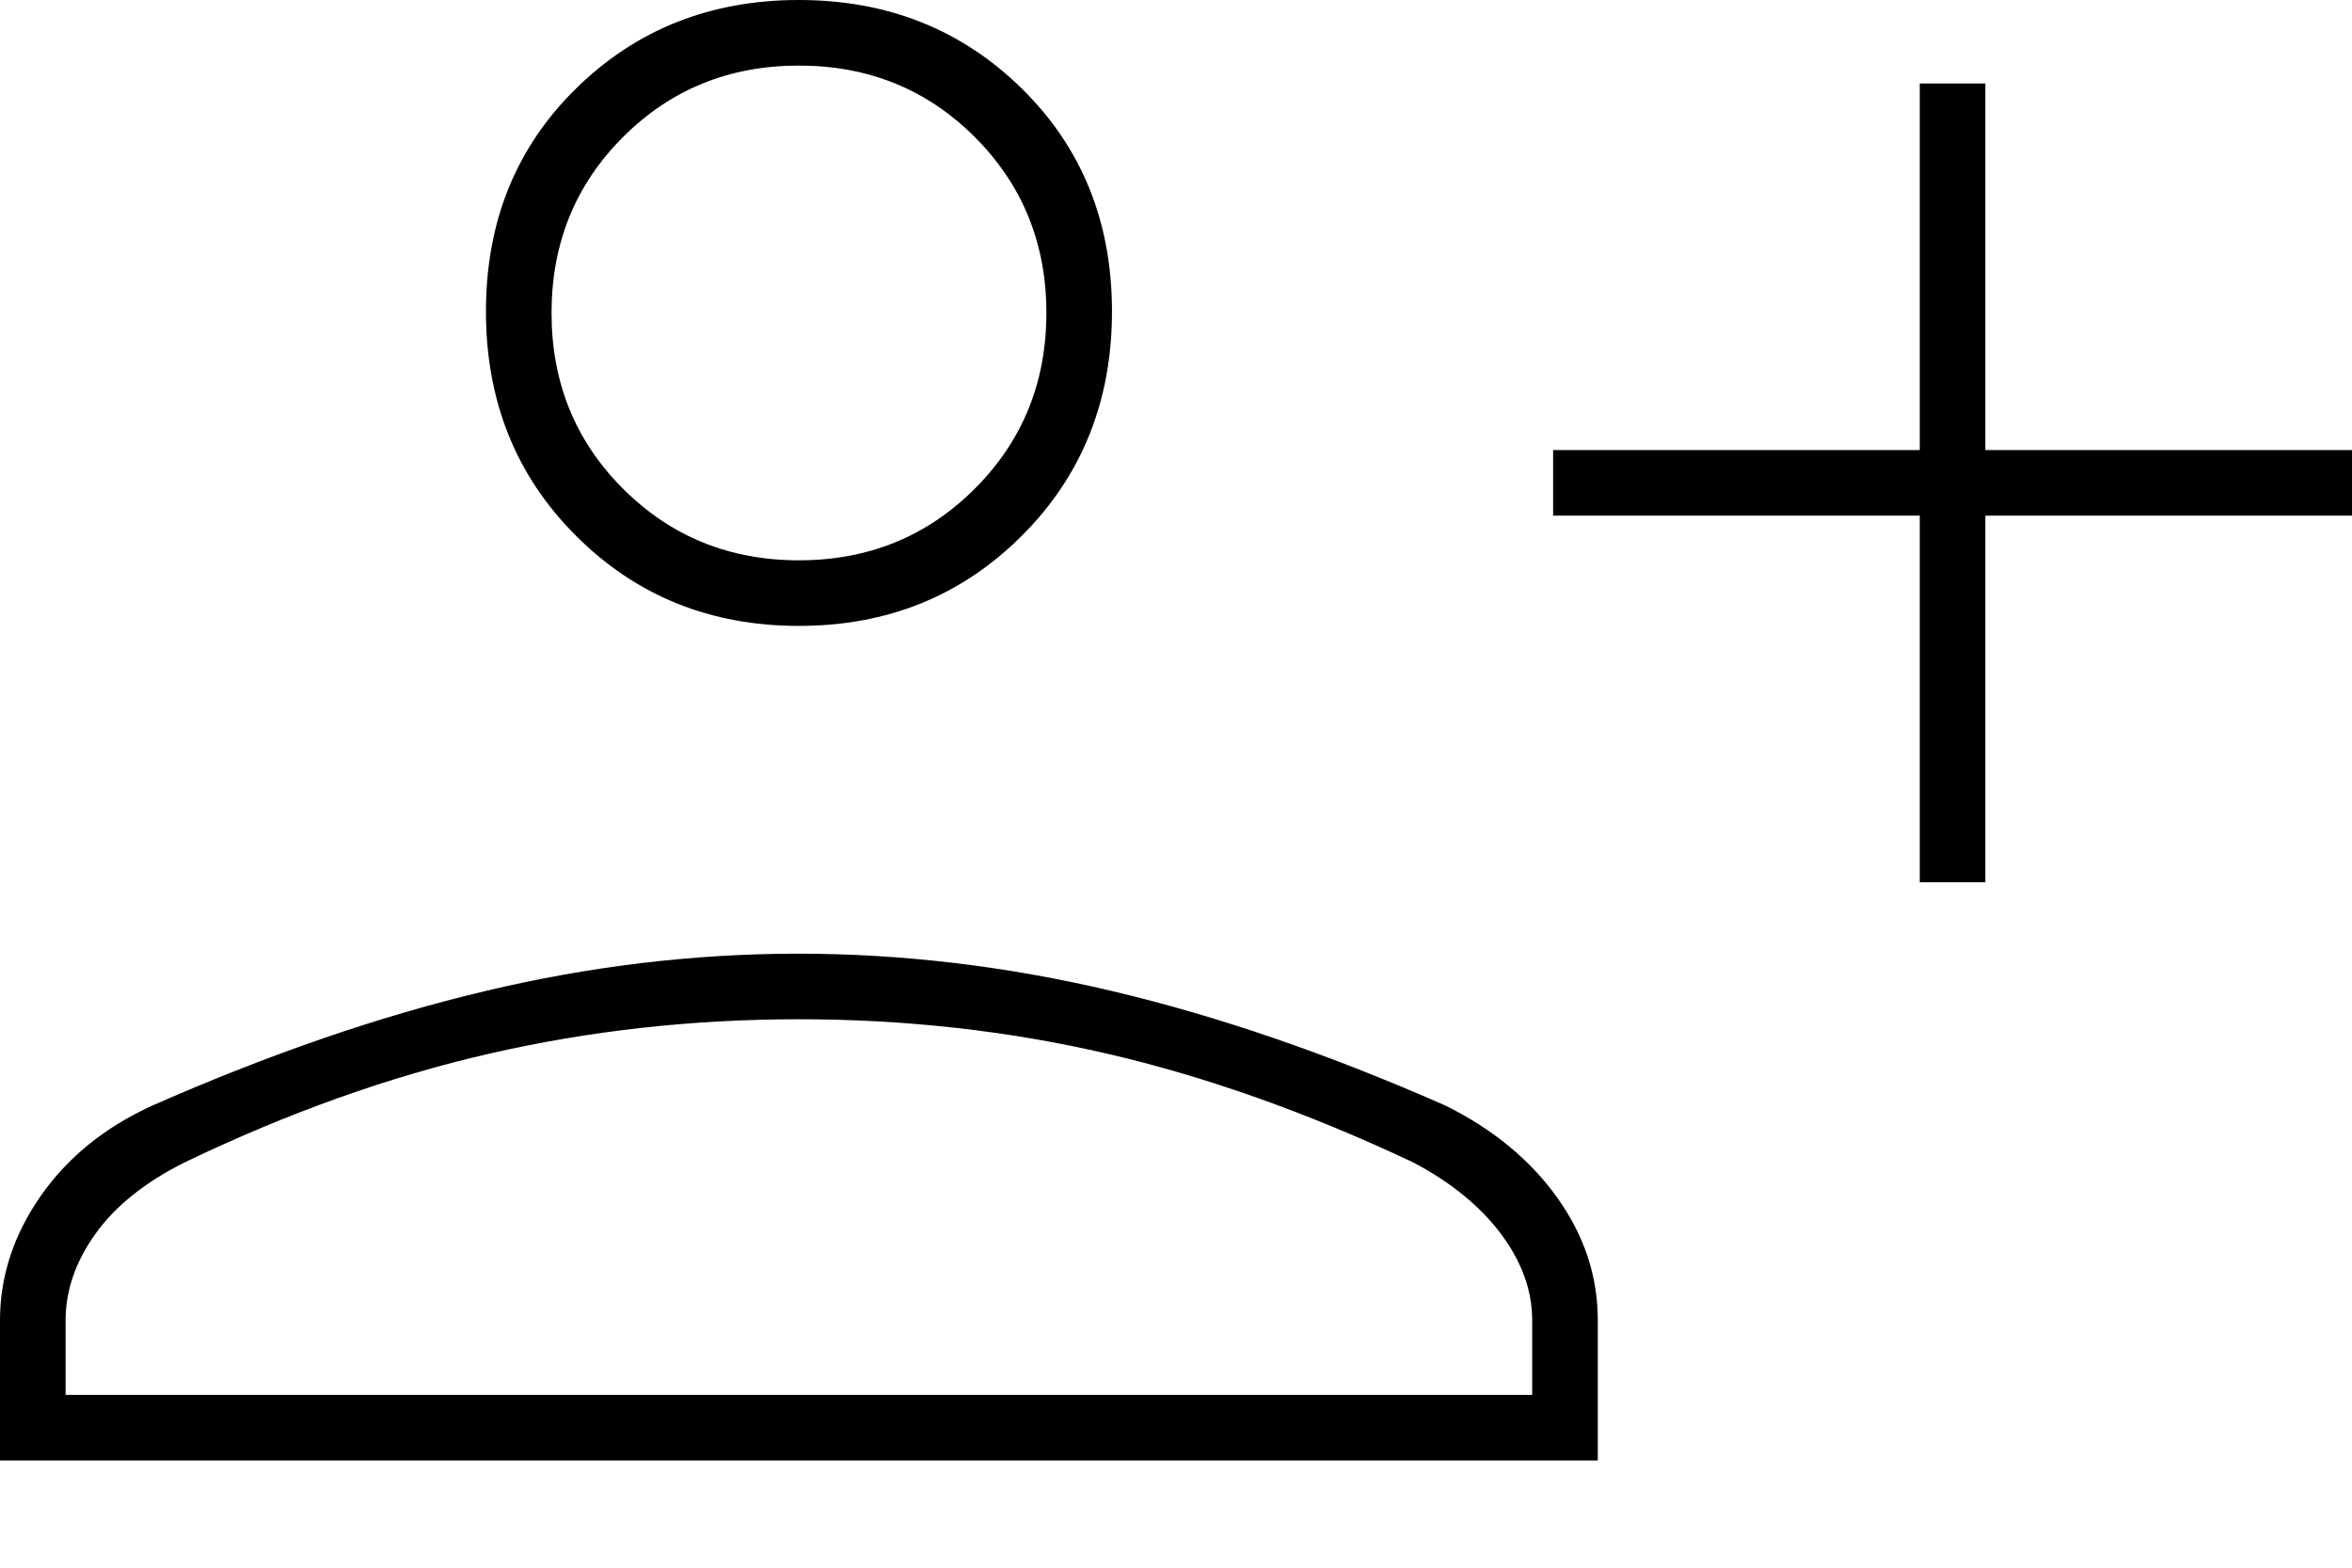 <svg width="18" height="12" viewBox="0 0 18 12" fill="none" xmlns="http://www.w3.org/2000/svg">
<path d="M14.692 6.753V3.947H11.886V3.445H14.692V0.639H15.194V3.445H18V3.947H15.194V6.753H14.692ZM6.114 4.791C5.436 4.791 4.868 4.561 4.408 4.101C3.948 3.642 3.719 3.069 3.719 2.384C3.719 1.699 3.948 1.13 4.408 0.678C4.868 0.226 5.436 0 6.114 0C6.792 0 7.36 0.226 7.82 0.678C8.28 1.13 8.51 1.699 8.51 2.384C8.51 3.069 8.28 3.642 7.82 4.101C7.36 4.561 6.792 4.791 6.114 4.791ZM0 11.179V10.107C0 9.772 0.103 9.456 0.308 9.16C0.513 8.863 0.798 8.631 1.163 8.464C2.061 8.068 2.911 7.776 3.714 7.586C4.516 7.395 5.315 7.3 6.109 7.3C6.903 7.3 7.703 7.395 8.51 7.586C9.316 7.776 10.167 8.068 11.065 8.464C11.43 8.646 11.715 8.882 11.92 9.171C12.126 9.46 12.228 9.772 12.228 10.107V11.179H0ZM0.502 10.677H11.726V10.107C11.726 9.878 11.646 9.658 11.487 9.445C11.327 9.232 11.103 9.049 10.814 8.897C10.008 8.517 9.227 8.24 8.471 8.065C7.715 7.89 6.93 7.802 6.114 7.802C5.298 7.802 4.509 7.89 3.746 8.065C2.982 8.24 2.205 8.517 1.414 8.897C1.11 9.049 0.882 9.232 0.73 9.445C0.578 9.658 0.502 9.878 0.502 10.107V10.677ZM6.114 4.289C6.646 4.289 7.095 4.106 7.46 3.741C7.825 3.376 8.008 2.928 8.008 2.395C8.008 1.863 7.825 1.414 7.46 1.049C7.095 0.684 6.646 0.502 6.114 0.502C5.582 0.502 5.133 0.684 4.768 1.049C4.403 1.414 4.221 1.863 4.221 2.395C4.221 2.928 4.403 3.376 4.768 3.741C5.133 4.106 5.582 4.289 6.114 4.289Z" fill="black"/>
</svg>
